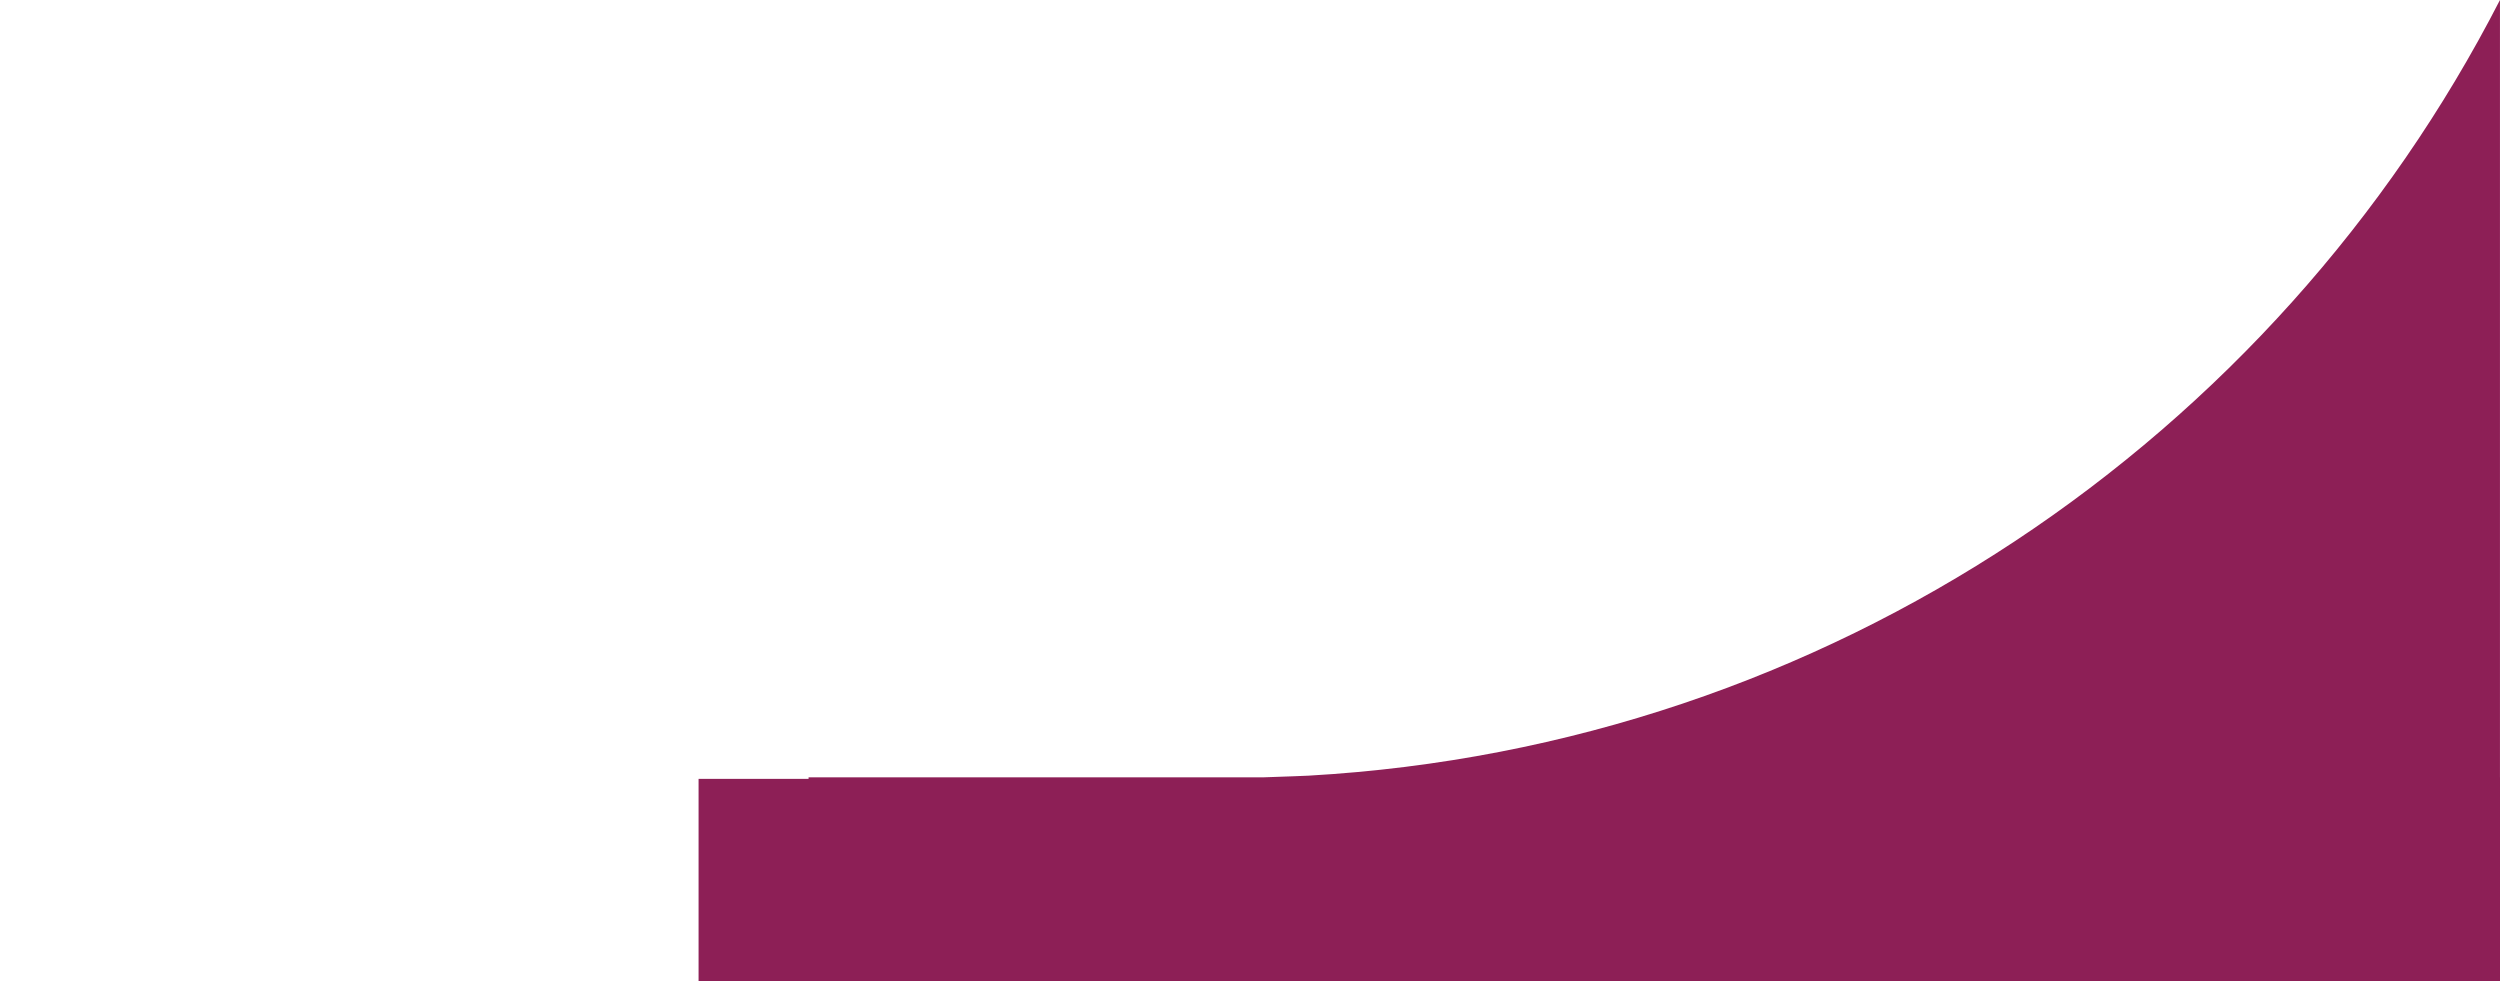 <svg width="841" height="330" viewBox="0 0 841 330" fill="none" xmlns="http://www.w3.org/2000/svg">
<g clip-path="url(#clip0_357_11400)">
<path d="M841 261.496H840.988V0C765.332 147.506 615.125 251.007 440.165 260.934C439.503 260.971 432.318 261.264 424.975 261.496H272V306.012H841V261.496Z" fill="#8D1F56"/>
</g>
<rect x="235" y="262" width="606" height="68" fill="#8D1F56"/>
<defs>
<clipPath id="clip0_357_11400">
<rect width="841" height="306" fill="white"/>
</clipPath>
</defs>
</svg>
